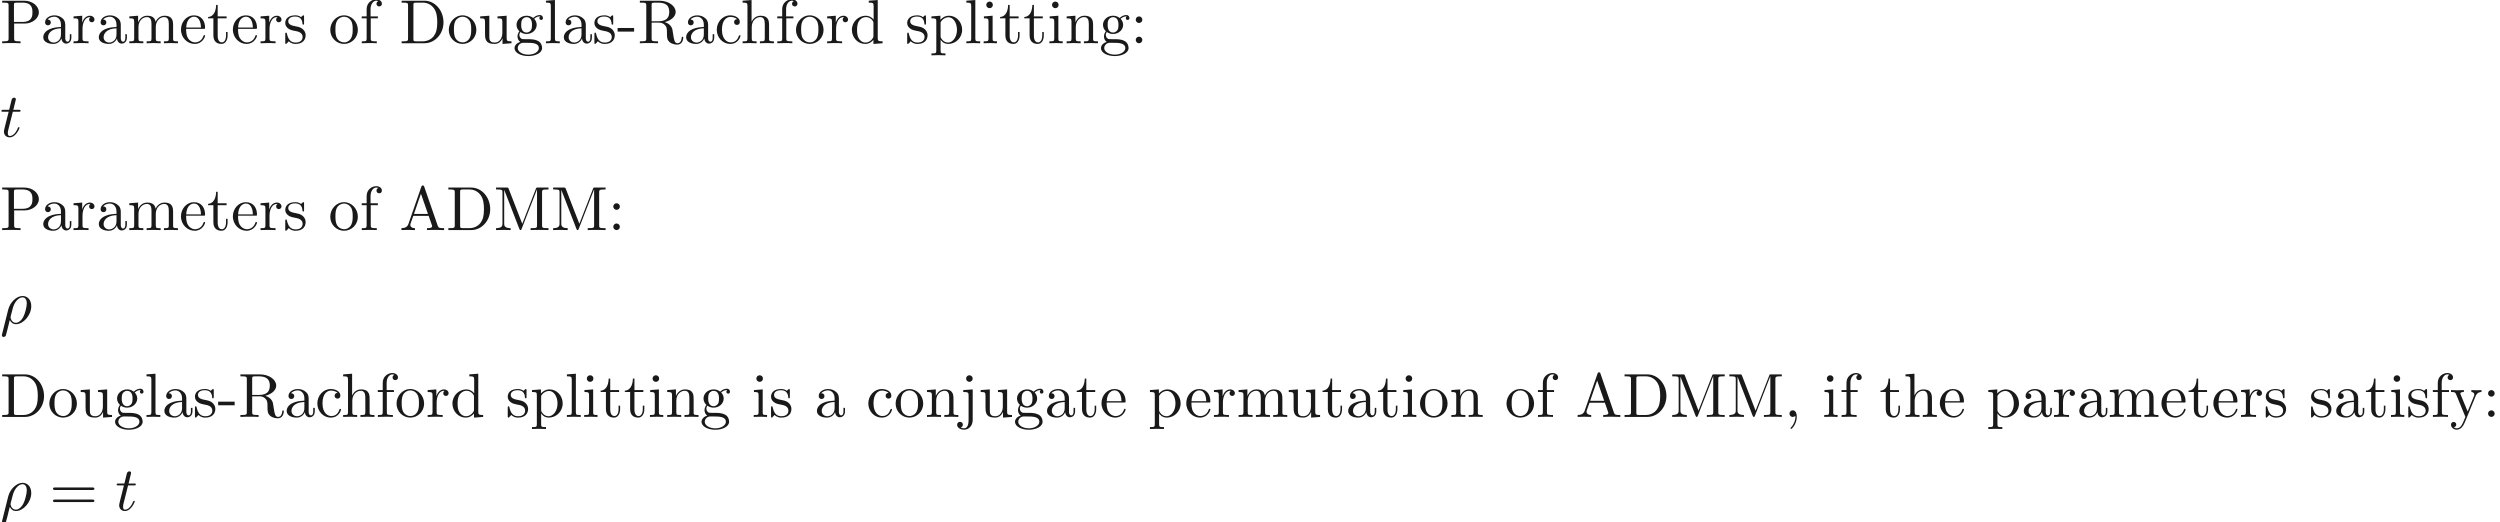 <ns0:svg xmlns:ns0="http://www.w3.org/2000/svg" xmlns:ns1="http://www.w3.org/1999/xlink" height="83.575pt" readme2tex:offset="0" version="1.1" viewBox="-59.755 -49.628 399.918 83.575" width="399.918pt" xmlns:readme2tex="http://github.com/leegao/readme2tex/">
<ns0:defs>
<ns0:path d="M.329 1.724C.299 1.843 .299 1.863 .299 1.883C.299 2.032 .408 2.152 .578 2.152C.787 2.152 .907 1.973 .927 1.943C.976 1.853 1.295 .518 1.564-.558C1.763-.159 2.082 .11 2.55 .11C3.716 .11 5.001-1.295 5.001-2.78C5.001-3.836 4.344-4.403 3.616-4.403C2.65-4.403 1.604-3.407 1.305-2.192L.329 1.724ZM2.54-.11C1.843-.11 1.684-.907 1.684-.996C1.684-1.036 1.733-1.235 1.763-1.365C2.042-2.481 2.142-2.839 2.361-3.238C2.79-3.965 3.288-4.184 3.597-4.184C3.965-4.184 4.284-3.895 4.284-3.208C4.284-2.66 3.995-1.544 3.726-1.056C3.397-.428 2.919-.11 2.54-.11Z" id="g0-26" />
<ns0:path d="M2.052-3.985H2.989C3.188-3.985 3.288-3.985 3.288-4.184C3.288-4.294 3.188-4.294 3.009-4.294H2.132C2.491-5.709 2.54-5.908 2.54-5.968C2.54-6.137 2.421-6.237 2.252-6.237C2.222-6.237 1.943-6.227 1.853-5.878L1.465-4.294H.528C.329-4.294 .229-4.294 .229-4.105C.229-3.985 .309-3.985 .508-3.985H1.385C.667-1.156 .628-.986 .628-.807C.628-.269 1.006 .11 1.544 .11C2.56 .11 3.128-1.345 3.128-1.425C3.128-1.524 3.049-1.524 3.009-1.524C2.919-1.524 2.909-1.494 2.859-1.385C2.431-.349 1.903-.11 1.564-.11C1.355-.11 1.255-.239 1.255-.568C1.255-.807 1.275-.877 1.315-1.046L2.052-3.985Z" id="g0-116" />
<ns0:path d="M2.022-.01C2.022-.648 1.783-1.056 1.385-1.056C1.036-1.056 .857-.787 .857-.528S1.026 0 1.385 0C1.544 0 1.664-.06 1.763-.139L1.783-.159C1.793-.159 1.803-.149 1.803-.01C1.803 .628 1.524 1.235 1.086 1.704C1.026 1.763 1.016 1.773 1.016 1.813C1.016 1.883 1.066 1.923 1.116 1.923C1.235 1.923 2.022 1.136 2.022-.01Z" id="g1-44" />
<ns0:path d="M2.75-1.863V-2.441H.11V-1.863H2.75Z" id="g1-45" />
<ns0:path d="M1.913-3.766C1.913-4.055 1.674-4.294 1.385-4.294S.857-4.055 .857-3.766S1.096-3.238 1.385-3.238S1.913-3.477 1.913-3.766ZM1.913-.528C1.913-.817 1.674-1.056 1.385-1.056S.857-.817 .857-.528S1.096 0 1.385 0S1.913-.239 1.913-.528Z" id="g1-58" />
<ns0:path d="M6.844-3.258C6.994-3.258 7.183-3.258 7.183-3.457S6.994-3.656 6.854-3.656H.887C.747-3.656 .558-3.656 .558-3.457S.747-3.258 .897-3.258H6.844ZM6.854-1.325C6.994-1.325 7.183-1.325 7.183-1.524S6.994-1.724 6.844-1.724H.897C.747-1.724 .558-1.724 .558-1.524S.747-1.325 .887-1.325H6.854Z" id="g1-61" />
<ns0:path d="M3.965-6.934C3.915-7.064 3.895-7.133 3.736-7.133S3.547-7.073 3.497-6.934L1.435-.976C1.255-.468 .857-.319 .319-.309V0C.548-.01 .976-.03 1.335-.03C1.644-.03 2.162-.01 2.481 0V-.309C1.983-.309 1.733-.558 1.733-.817C1.733-.847 1.743-.946 1.753-.966L2.212-2.271H4.672L5.2-.747C5.21-.707 5.23-.648 5.23-.608C5.23-.309 4.672-.309 4.403-.309V0C4.762-.03 5.46-.03 5.838-.03C6.267-.03 6.725-.02 7.143 0V-.309H6.964C6.366-.309 6.227-.379 6.117-.707L3.965-6.934ZM3.437-5.818L4.563-2.58H2.321L3.437-5.818Z" id="g1-65" />
<ns0:path d="M.349-6.804V-6.496H.588C1.355-6.496 1.375-6.386 1.375-6.027V-.777C1.375-.418 1.355-.309 .588-.309H.349V0H3.995C5.669 0 7.044-1.474 7.044-3.347C7.044-5.24 5.699-6.804 3.995-6.804H.349ZM2.72-.309C2.252-.309 2.232-.379 2.232-.707V-6.097C2.232-6.426 2.252-6.496 2.72-6.496H3.716C4.334-6.496 5.021-6.276 5.529-5.569C5.958-4.981 6.047-4.125 6.047-3.347C6.047-2.242 5.858-1.644 5.499-1.156C5.3-.887 4.732-.309 3.726-.309H2.72Z" id="g1-68" />
<ns0:path d="M2.401-6.585C2.311-6.804 2.281-6.804 2.052-6.804H.369V-6.496H.608C1.375-6.496 1.395-6.386 1.395-6.027V-1.046C1.395-.777 1.395-.309 .369-.309V0C.717-.01 1.205-.03 1.534-.03S2.351-.01 2.7 0V-.309C1.674-.309 1.674-.777 1.674-1.046V-6.416H1.684L4.085-.219C4.134-.09 4.184 0 4.284 0C4.394 0 4.423-.08 4.463-.189L6.914-6.496H6.924V-.777C6.924-.418 6.904-.309 6.137-.309H5.898V0C6.267-.03 6.944-.03 7.333-.03S8.389-.03 8.757 0V-.309H8.518C7.751-.309 7.731-.418 7.731-.777V-6.027C7.731-6.386 7.751-6.496 8.518-6.496H8.757V-6.804H7.073C6.814-6.804 6.814-6.795 6.745-6.615L4.563-1.006L2.401-6.585Z" id="g1-77" />
<ns0:path d="M2.262-3.148H3.945C5.141-3.148 6.217-3.955 6.217-4.951C6.217-5.928 5.23-6.804 3.866-6.804H.349V-6.496H.588C1.355-6.496 1.375-6.386 1.375-6.027V-.777C1.375-.418 1.355-.309 .588-.309H.349V0C.697-.03 1.435-.03 1.813-.03S2.939-.03 3.288 0V-.309H3.049C2.281-.309 2.262-.418 2.262-.777V-3.148ZM2.232-3.407V-6.097C2.232-6.426 2.252-6.496 2.72-6.496H3.606C5.191-6.496 5.191-5.44 5.191-4.951C5.191-4.483 5.191-3.407 3.606-3.407H2.232Z" id="g1-80" />
<ns0:path d="M2.232-3.517V-6.097C2.232-6.326 2.232-6.446 2.451-6.476C2.55-6.496 2.839-6.496 3.039-6.496C3.935-6.496 5.051-6.456 5.051-5.011C5.051-4.324 4.812-3.517 3.337-3.517H2.232ZM4.334-3.387C5.3-3.626 6.077-4.234 6.077-5.011C6.077-5.968 4.941-6.804 3.477-6.804H.349V-6.496H.588C1.355-6.496 1.375-6.386 1.375-6.027V-.777C1.375-.418 1.355-.309 .588-.309H.349V0C.707-.03 1.415-.03 1.803-.03S2.899-.03 3.258 0V-.309H3.019C2.252-.309 2.232-.418 2.232-.777V-3.298H3.377C3.537-3.298 3.955-3.298 4.304-2.959C4.682-2.6 4.682-2.291 4.682-1.624C4.682-.976 4.682-.578 5.091-.199C5.499 .159 6.047 .219 6.346 .219C7.123 .219 7.293-.598 7.293-.877C7.293-.936 7.293-1.046 7.163-1.046C7.054-1.046 7.054-.956 7.044-.887C6.984-.179 6.635 0 6.386 0C5.898 0 5.818-.508 5.679-1.435L5.549-2.232C5.37-2.869 4.882-3.198 4.334-3.387Z" id="g1-82" />
<ns0:path d="M3.318-.757C3.357-.359 3.626 .06 4.095 .06C4.304 .06 4.912-.08 4.912-.887V-1.445H4.663V-.887C4.663-.309 4.413-.249 4.304-.249C3.975-.249 3.935-.697 3.935-.747V-2.74C3.935-3.158 3.935-3.547 3.577-3.915C3.188-4.304 2.69-4.463 2.212-4.463C1.395-4.463 .707-3.995 .707-3.337C.707-3.039 .907-2.869 1.166-2.869C1.445-2.869 1.624-3.068 1.624-3.328C1.624-3.447 1.574-3.776 1.116-3.786C1.385-4.134 1.873-4.244 2.192-4.244C2.68-4.244 3.248-3.856 3.248-2.969V-2.6C2.74-2.57 2.042-2.54 1.415-2.242C.667-1.903 .418-1.385 .418-.946C.418-.139 1.385 .11 2.012 .11C2.67 .11 3.128-.289 3.318-.757ZM3.248-2.391V-1.395C3.248-.448 2.531-.11 2.082-.11C1.594-.11 1.186-.458 1.186-.956C1.186-1.504 1.604-2.331 3.248-2.391Z" id="g1-97" />
<ns0:path d="M1.166-2.172C1.166-3.796 1.983-4.214 2.511-4.214C2.6-4.214 3.228-4.204 3.577-3.846C3.168-3.816 3.108-3.517 3.108-3.387C3.108-3.128 3.288-2.929 3.567-2.929C3.826-2.929 4.025-3.098 4.025-3.397C4.025-4.075 3.268-4.463 2.501-4.463C1.255-4.463 .339-3.387 .339-2.152C.339-.877 1.325 .11 2.481 .11C3.816 .11 4.134-1.086 4.134-1.186S4.035-1.285 4.005-1.285C3.915-1.285 3.895-1.245 3.875-1.186C3.587-.259 2.939-.139 2.57-.139C2.042-.139 1.166-.568 1.166-2.172Z" id="g1-99" />
<ns0:path d="M3.786-.548V.11L5.25 0V-.309C4.553-.309 4.473-.379 4.473-.867V-6.914L3.039-6.804V-6.496C3.736-6.496 3.816-6.426 3.816-5.938V-3.786C3.527-4.144 3.098-4.403 2.56-4.403C1.385-4.403 .339-3.427 .339-2.142C.339-.877 1.315 .11 2.451 .11C3.088 .11 3.537-.229 3.786-.548ZM3.786-3.218V-1.176C3.786-.996 3.786-.976 3.676-.807C3.377-.329 2.929-.11 2.501-.11C2.052-.11 1.694-.369 1.455-.747C1.196-1.156 1.166-1.724 1.166-2.132C1.166-2.501 1.186-3.098 1.474-3.547C1.684-3.856 2.062-4.184 2.6-4.184C2.949-4.184 3.367-4.035 3.676-3.587C3.786-3.417 3.786-3.397 3.786-3.218Z" id="g1-100" />
<ns0:path d="M1.116-2.511C1.176-3.995 2.012-4.244 2.351-4.244C3.377-4.244 3.477-2.899 3.477-2.511H1.116ZM1.106-2.301H3.885C4.105-2.301 4.134-2.301 4.134-2.511C4.134-3.497 3.597-4.463 2.351-4.463C1.196-4.463 .279-3.437 .279-2.192C.279-.857 1.325 .11 2.471 .11C3.686 .11 4.134-.996 4.134-1.186C4.134-1.285 4.055-1.305 4.005-1.305C3.915-1.305 3.895-1.245 3.875-1.166C3.527-.139 2.63-.139 2.531-.139C2.032-.139 1.634-.438 1.405-.807C1.106-1.285 1.106-1.943 1.106-2.301Z" id="g1-101" />
<ns0:path d="M1.743-4.294V-5.45C1.743-6.326 2.222-6.804 2.66-6.804C2.69-6.804 2.839-6.804 2.989-6.735C2.869-6.695 2.69-6.565 2.69-6.316C2.69-6.087 2.849-5.888 3.118-5.888C3.407-5.888 3.557-6.087 3.557-6.326C3.557-6.695 3.188-7.024 2.66-7.024C1.963-7.024 1.116-6.496 1.116-5.44V-4.294H.329V-3.985H1.116V-.757C1.116-.309 1.006-.309 .339-.309V0C.727-.01 1.196-.03 1.474-.03C1.873-.03 2.341-.03 2.74 0V-.309H2.531C1.793-.309 1.773-.418 1.773-.777V-3.985H2.909V-4.294H1.743Z" id="g1-102" />
<ns0:path d="M2.212-1.714C1.345-1.714 1.345-2.71 1.345-2.939C1.345-3.208 1.355-3.527 1.504-3.776C1.584-3.895 1.813-4.174 2.212-4.174C3.078-4.174 3.078-3.178 3.078-2.949C3.078-2.68 3.068-2.361 2.919-2.112C2.839-1.993 2.61-1.714 2.212-1.714ZM1.056-1.325C1.056-1.365 1.056-1.594 1.225-1.793C1.614-1.514 2.022-1.484 2.212-1.484C3.138-1.484 3.826-2.172 3.826-2.939C3.826-3.308 3.666-3.676 3.417-3.905C3.776-4.244 4.134-4.294 4.314-4.294C4.334-4.294 4.384-4.294 4.413-4.284C4.304-4.244 4.254-4.134 4.254-4.015C4.254-3.846 4.384-3.726 4.543-3.726C4.643-3.726 4.832-3.796 4.832-4.025C4.832-4.194 4.712-4.513 4.324-4.513C4.125-4.513 3.686-4.453 3.268-4.045C2.849-4.374 2.431-4.403 2.212-4.403C1.285-4.403 .598-3.716 .598-2.949C.598-2.511 .817-2.132 1.066-1.923C.936-1.773 .757-1.445 .757-1.096C.757-.787 .887-.408 1.196-.209C.598-.04 .279 .389 .279 .787C.279 1.504 1.265 2.052 2.481 2.052C3.656 2.052 4.692 1.544 4.692 .767C4.692 .418 4.553-.09 4.045-.369C3.517-.648 2.939-.648 2.331-.648C2.082-.648 1.654-.648 1.584-.658C1.265-.697 1.056-1.006 1.056-1.325ZM2.491 1.823C1.484 1.823 .797 1.315 .797 .787C.797 .329 1.176-.04 1.614-.07H2.202C3.059-.07 4.174-.07 4.174 .787C4.174 1.325 3.467 1.823 2.491 1.823Z" id="g1-103" />
<ns0:path d="M1.096-.757C1.096-.309 .986-.309 .319-.309V0C.667-.01 1.176-.03 1.445-.03C1.704-.03 2.222-.01 2.56 0V-.309C1.893-.309 1.783-.309 1.783-.757V-2.59C1.783-3.626 2.491-4.184 3.128-4.184C3.756-4.184 3.866-3.646 3.866-3.078V-.757C3.866-.309 3.756-.309 3.088-.309V0C3.437-.01 3.945-.03 4.214-.03C4.473-.03 4.991-.01 5.33 0V-.309C4.812-.309 4.563-.309 4.553-.608V-2.511C4.553-3.367 4.553-3.676 4.244-4.035C4.105-4.204 3.776-4.403 3.198-4.403C2.361-4.403 1.923-3.806 1.753-3.427V-6.914L.319-6.804V-6.496C1.016-6.496 1.096-6.426 1.096-5.938V-.757Z" id="g1-104" />
<ns0:path d="M1.763-4.403L.369-4.294V-3.985C1.016-3.985 1.106-3.925 1.106-3.437V-.757C1.106-.309 .996-.309 .329-.309V0C.648-.01 1.186-.03 1.425-.03C1.773-.03 2.122-.01 2.461 0V-.309C1.803-.309 1.763-.359 1.763-.747V-4.403ZM1.803-6.137C1.803-6.456 1.554-6.665 1.275-6.665C.966-6.665 .747-6.396 .747-6.137C.747-5.868 .966-5.609 1.275-5.609C1.554-5.609 1.803-5.818 1.803-6.137Z" id="g1-105" />
<ns0:path d="M2.092-4.403L.578-4.294V-3.985C1.345-3.985 1.435-3.915 1.435-3.427V.518C1.435 .966 1.345 1.823 .707 1.823C.658 1.823 .428 1.823 .169 1.694C.319 1.654 .518 1.514 .518 1.245C.518 .986 .339 .787 .06 .787S-.399 .986-.399 1.245C-.399 1.763 .159 2.042 .727 2.042C1.474 2.042 2.092 1.405 2.092 .498V-4.403ZM2.092-6.137C2.092-6.426 1.853-6.665 1.564-6.665S1.036-6.426 1.036-6.137S1.275-5.609 1.564-5.609S2.092-5.848 2.092-6.137Z" id="g1-106" />
<ns0:path d="M1.763-6.914L.329-6.804V-6.496C1.026-6.496 1.106-6.426 1.106-5.938V-.757C1.106-.309 .996-.309 .329-.309V0C.658-.01 1.186-.03 1.435-.03S2.172-.01 2.54 0V-.309C1.873-.309 1.763-.309 1.763-.757V-6.914Z" id="g1-108" />
<ns0:path d="M1.096-3.427V-.757C1.096-.309 .986-.309 .319-.309V0C.667-.01 1.176-.03 1.445-.03C1.704-.03 2.222-.01 2.56 0V-.309C1.893-.309 1.783-.309 1.783-.757V-2.59C1.783-3.626 2.491-4.184 3.128-4.184C3.756-4.184 3.866-3.646 3.866-3.078V-.757C3.866-.309 3.756-.309 3.088-.309V0C3.437-.01 3.945-.03 4.214-.03C4.473-.03 4.991-.01 5.33 0V-.309C4.663-.309 4.553-.309 4.553-.757V-2.59C4.553-3.626 5.26-4.184 5.898-4.184C6.526-4.184 6.635-3.646 6.635-3.078V-.757C6.635-.309 6.526-.309 5.858-.309V0C6.207-.01 6.715-.03 6.984-.03C7.243-.03 7.761-.01 8.1 0V-.309C7.582-.309 7.333-.309 7.323-.608V-2.511C7.323-3.367 7.323-3.676 7.014-4.035C6.874-4.204 6.545-4.403 5.968-4.403C5.131-4.403 4.692-3.806 4.523-3.427C4.384-4.294 3.646-4.403 3.198-4.403C2.471-4.403 2.002-3.975 1.724-3.357V-4.403L.319-4.294V-3.985C1.016-3.985 1.096-3.915 1.096-3.427Z" id="g1-109" />
<ns0:path d="M1.096-3.427V-.757C1.096-.309 .986-.309 .319-.309V0C.667-.01 1.176-.03 1.445-.03C1.704-.03 2.222-.01 2.56 0V-.309C1.893-.309 1.783-.309 1.783-.757V-2.59C1.783-3.626 2.491-4.184 3.128-4.184C3.756-4.184 3.866-3.646 3.866-3.078V-.757C3.866-.309 3.756-.309 3.088-.309V0C3.437-.01 3.945-.03 4.214-.03C4.473-.03 4.991-.01 5.33 0V-.309C4.812-.309 4.563-.309 4.553-.608V-2.511C4.553-3.367 4.553-3.676 4.244-4.035C4.105-4.204 3.776-4.403 3.198-4.403C2.471-4.403 2.002-3.975 1.724-3.357V-4.403L.319-4.294V-3.985C1.016-3.985 1.096-3.915 1.096-3.427Z" id="g1-110" />
<ns0:path d="M4.692-2.132C4.692-3.407 3.696-4.463 2.491-4.463C1.245-4.463 .279-3.377 .279-2.132C.279-.847 1.315 .11 2.481 .11C3.686 .11 4.692-.867 4.692-2.132ZM2.491-.139C2.062-.139 1.624-.349 1.355-.807C1.106-1.245 1.106-1.853 1.106-2.212C1.106-2.6 1.106-3.138 1.345-3.577C1.614-4.035 2.082-4.244 2.481-4.244C2.919-4.244 3.347-4.025 3.606-3.597S3.866-2.59 3.866-2.212C3.866-1.853 3.866-1.315 3.646-.877C3.427-.428 2.989-.139 2.491-.139Z" id="g1-111" />
<ns0:path d="M1.714-3.746V-4.403L.279-4.294V-3.985C.986-3.985 1.056-3.925 1.056-3.487V1.176C1.056 1.624 .946 1.624 .279 1.624V1.933C.618 1.923 1.136 1.903 1.395 1.903C1.664 1.903 2.172 1.923 2.521 1.933V1.624C1.853 1.624 1.743 1.624 1.743 1.176V-.498V-.588C1.793-.428 2.212 .11 2.969 .11C4.154 .11 5.191-.867 5.191-2.152C5.191-3.417 4.224-4.403 3.108-4.403C2.331-4.403 1.913-3.965 1.714-3.746ZM1.743-1.136V-3.357C2.032-3.866 2.521-4.154 3.029-4.154C3.756-4.154 4.364-3.278 4.364-2.152C4.364-.946 3.666-.11 2.929-.11C2.531-.11 2.152-.309 1.883-.717C1.743-.927 1.743-.936 1.743-1.136Z" id="g1-112" />
<ns0:path d="M1.664-3.308V-4.403L.279-4.294V-3.985C.976-3.985 1.056-3.915 1.056-3.427V-.757C1.056-.309 .946-.309 .279-.309V0C.667-.01 1.136-.03 1.415-.03C1.813-.03 2.281-.03 2.68 0V-.309H2.471C1.733-.309 1.714-.418 1.714-.777V-2.311C1.714-3.298 2.132-4.184 2.889-4.184C2.959-4.184 2.979-4.184 2.999-4.174C2.969-4.164 2.77-4.045 2.77-3.786C2.77-3.507 2.979-3.357 3.198-3.357C3.377-3.357 3.626-3.477 3.626-3.796S3.318-4.403 2.889-4.403C2.162-4.403 1.803-3.736 1.664-3.308Z" id="g1-114" />
<ns0:path d="M2.072-1.933C2.291-1.893 3.108-1.733 3.108-1.016C3.108-.508 2.76-.11 1.983-.11C1.146-.11 .787-.677 .598-1.524C.568-1.654 .558-1.694 .458-1.694C.329-1.694 .329-1.624 .329-1.445V-.13C.329 .04 .329 .11 .438 .11C.488 .11 .498 .1 .687-.09C.707-.11 .707-.13 .887-.319C1.325 .1 1.773 .11 1.983 .11C3.128 .11 3.587-.558 3.587-1.275C3.587-1.803 3.288-2.102 3.168-2.222C2.839-2.54 2.451-2.62 2.032-2.7C1.474-2.809 .807-2.939 .807-3.517C.807-3.866 1.066-4.274 1.923-4.274C3.019-4.274 3.068-3.377 3.088-3.068C3.098-2.979 3.188-2.979 3.208-2.979C3.337-2.979 3.337-3.029 3.337-3.218V-4.224C3.337-4.394 3.337-4.463 3.228-4.463C3.178-4.463 3.158-4.463 3.029-4.344C2.999-4.304 2.899-4.214 2.859-4.184C2.481-4.463 2.072-4.463 1.923-4.463C.707-4.463 .329-3.796 .329-3.238C.329-2.889 .488-2.61 .757-2.391C1.076-2.132 1.355-2.072 2.072-1.933Z" id="g1-115" />
<ns0:path d="M1.724-3.985H3.148V-4.294H1.724V-6.127H1.474C1.465-5.31 1.166-4.244 .189-4.204V-3.985H1.036V-1.235C1.036-.01 1.963 .11 2.321 .11C3.029 .11 3.308-.598 3.308-1.235V-1.803H3.059V-1.255C3.059-.518 2.76-.139 2.391-.139C1.724-.139 1.724-1.046 1.724-1.215V-3.985Z" id="g1-116" />
<ns0:path d="M3.895-.787V.11L5.33 0V-.309C4.633-.309 4.553-.379 4.553-.867V-4.403L3.088-4.294V-3.985C3.786-3.985 3.866-3.915 3.866-3.427V-1.654C3.866-.787 3.387-.11 2.66-.11C1.823-.11 1.783-.578 1.783-1.096V-4.403L.319-4.294V-3.985C1.096-3.985 1.096-3.955 1.096-3.068V-1.574C1.096-.797 1.096 .11 2.61 .11C3.168 .11 3.606-.169 3.895-.787Z" id="g1-117" />
<ns0:path d="M4.134-3.347C4.394-3.975 4.902-3.985 5.061-3.985V-4.294C4.832-4.274 4.543-4.264 4.314-4.264C4.134-4.264 3.666-4.284 3.447-4.294V-3.985C3.756-3.975 3.915-3.806 3.915-3.557C3.915-3.457 3.905-3.437 3.856-3.318L2.849-.867L1.743-3.547C1.704-3.646 1.684-3.686 1.684-3.726C1.684-3.985 2.052-3.985 2.242-3.985V-4.294C1.983-4.284 1.325-4.264 1.156-4.264C.887-4.264 .488-4.274 .189-4.294V-3.985C.667-3.985 .857-3.985 .996-3.636L2.491 0C2.441 .13 2.301 .458 2.242 .588C2.022 1.136 1.743 1.823 1.106 1.823C1.056 1.823 .827 1.823 .638 1.644C.946 1.604 1.026 1.385 1.026 1.225C1.026 .966 .837 .807 .608 .807C.408 .807 .189 .936 .189 1.235C.189 1.684 .608 2.042 1.106 2.042C1.733 2.042 2.142 1.474 2.381 .907L4.134-3.347Z" id="g1-121" />
</ns0:defs>
<ns0:g fill-opacity="0.9" id="page1">
<ns0:use x="-59.755" y="-42.71" ns1:href="#g1-80" />
<ns0:use x="-53.251" y="-42.71" ns1:href="#g1-97" />
<ns0:use x="-48.27" y="-42.71" ns1:href="#g1-114" />
<ns0:use x="-44.368" y="-42.71" ns1:href="#g1-97" />
<ns0:use x="-39.387" y="-42.71" ns1:href="#g1-109" />
<ns0:use x="-31.084" y="-42.71" ns1:href="#g1-101" />
<ns0:use x="-26.656" y="-42.71" ns1:href="#g1-116" />
<ns0:use x="-22.782" y="-42.71" ns1:href="#g1-101" />
<ns0:use x="-18.354" y="-42.71" ns1:href="#g1-114" />
<ns0:use x="-14.452" y="-42.71" ns1:href="#g1-115" />
<ns0:use x="-7.202" y="-42.71" ns1:href="#g1-111" />
<ns0:use x="-2.22" y="-42.71" ns1:href="#g1-102" />
<ns0:use x="4.145" y="-42.71" ns1:href="#g1-68" />
<ns0:use x="11.755" y="-42.71" ns1:href="#g1-111" />
<ns0:use x="16.737" y="-42.71" ns1:href="#g1-117" />
<ns0:use x="22.271" y="-42.71" ns1:href="#g1-103" />
<ns0:use x="27.253" y="-42.71" ns1:href="#g1-108" />
<ns0:use x="30.02" y="-42.71" ns1:href="#g1-97" />
<ns0:use x="35.001" y="-42.71" ns1:href="#g1-115" />
<ns0:use x="38.931" y="-42.71" ns1:href="#g1-45" />
<ns0:use x="42.252" y="-42.71" ns1:href="#g1-82" />
<ns0:use x="49.586" y="-42.71" ns1:href="#g1-97" />
<ns0:use x="54.567" y="-42.71" ns1:href="#g1-99" />
<ns0:use x="58.718" y="-42.71" ns1:href="#g1-104" />
<ns0:use x="64.253" y="-42.71" ns1:href="#g1-102" />
<ns0:use x="67.297" y="-42.71" ns1:href="#g1-111" />
<ns0:use x="72.278" y="-42.71" ns1:href="#g1-114" />
<ns0:use x="76.18" y="-42.71" ns1:href="#g1-100" />
<ns0:use x="85.036" y="-42.71" ns1:href="#g1-115" />
<ns0:use x="88.966" y="-42.71" ns1:href="#g1-112" />
<ns0:use x="94.501" y="-42.71" ns1:href="#g1-108" />
<ns0:use x="97.268" y="-42.71" ns1:href="#g1-105" />
<ns0:use x="100.036" y="-42.71" ns1:href="#g1-116" />
<ns0:use x="103.91" y="-42.71" ns1:href="#g1-116" />
<ns0:use x="107.784" y="-42.71" ns1:href="#g1-105" />
<ns0:use x="110.552" y="-42.71" ns1:href="#g1-110" />
<ns0:use x="116.086" y="-42.71" ns1:href="#g1-103" />
<ns0:use x="121.068" y="-42.71" ns1:href="#g1-58" />
<ns0:use x="-59.755" y="-27.766" ns1:href="#g0-116" />
<ns0:use x="-59.755" y="-12.822" ns1:href="#g1-80" />
<ns0:use x="-53.251" y="-12.822" ns1:href="#g1-97" />
<ns0:use x="-48.27" y="-12.822" ns1:href="#g1-114" />
<ns0:use x="-44.368" y="-12.822" ns1:href="#g1-97" />
<ns0:use x="-39.387" y="-12.822" ns1:href="#g1-109" />
<ns0:use x="-31.084" y="-12.822" ns1:href="#g1-101" />
<ns0:use x="-26.656" y="-12.822" ns1:href="#g1-116" />
<ns0:use x="-22.782" y="-12.822" ns1:href="#g1-101" />
<ns0:use x="-18.354" y="-12.822" ns1:href="#g1-114" />
<ns0:use x="-14.452" y="-12.822" ns1:href="#g1-115" />
<ns0:use x="-7.202" y="-12.822" ns1:href="#g1-111" />
<ns0:use x="-2.22" y="-12.822" ns1:href="#g1-102" />
<ns0:use x="4.145" y="-12.822" ns1:href="#g1-65" />
<ns0:use x="11.617" y="-12.822" ns1:href="#g1-68" />
<ns0:use x="19.227" y="-12.822" ns1:href="#g1-77" />
<ns0:use x="28.36" y="-12.822" ns1:href="#g1-77" />
<ns0:use x="37.492" y="-12.822" ns1:href="#g1-58" />
<ns0:use x="-59.755" y="2.122" ns1:href="#g0-26" />
<ns0:use x="-59.755" y="17.066" ns1:href="#g1-68" />
<ns0:use x="-52.144" y="17.066" ns1:href="#g1-111" />
<ns0:use x="-47.163" y="17.066" ns1:href="#g1-117" />
<ns0:use x="-41.628" y="17.066" ns1:href="#g1-103" />
<ns0:use x="-36.647" y="17.066" ns1:href="#g1-108" />
<ns0:use x="-33.879" y="17.066" ns1:href="#g1-97" />
<ns0:use x="-28.898" y="17.066" ns1:href="#g1-115" />
<ns0:use x="-24.968" y="17.066" ns1:href="#g1-45" />
<ns0:use x="-21.647" y="17.066" ns1:href="#g1-82" />
<ns0:use x="-14.314" y="17.066" ns1:href="#g1-97" />
<ns0:use x="-9.332" y="17.066" ns1:href="#g1-99" />
<ns0:use x="-5.181" y="17.066" ns1:href="#g1-104" />
<ns0:use x=".353" y="17.066" ns1:href="#g1-102" />
<ns0:use x="3.398" y="17.066" ns1:href="#g1-111" />
<ns0:use x="8.379" y="17.066" ns1:href="#g1-114" />
<ns0:use x="12.281" y="17.066" ns1:href="#g1-100" />
<ns0:use x="21.137" y="17.066" ns1:href="#g1-115" />
<ns0:use x="25.066" y="17.066" ns1:href="#g1-112" />
<ns0:use x="30.601" y="17.066" ns1:href="#g1-108" />
<ns0:use x="33.369" y="17.066" ns1:href="#g1-105" />
<ns0:use x="36.136" y="17.066" ns1:href="#g1-116" />
<ns0:use x="40.01" y="17.066" ns1:href="#g1-116" />
<ns0:use x="43.885" y="17.066" ns1:href="#g1-105" />
<ns0:use x="46.652" y="17.066" ns1:href="#g1-110" />
<ns0:use x="52.187" y="17.066" ns1:href="#g1-103" />
<ns0:use x="60.489" y="17.066" ns1:href="#g1-105" />
<ns0:use x="63.257" y="17.066" ns1:href="#g1-115" />
<ns0:use x="70.507" y="17.066" ns1:href="#g1-97" />
<ns0:use x="78.809" y="17.066" ns1:href="#g1-99" />
<ns0:use x="83.237" y="17.066" ns1:href="#g1-111" />
<ns0:use x="88.219" y="17.066" ns1:href="#g1-110" />
<ns0:use x="93.753" y="17.066" ns1:href="#g1-106" />
<ns0:use x="96.798" y="17.066" ns1:href="#g1-117" />
<ns0:use x="102.332" y="17.066" ns1:href="#g1-103" />
<ns0:use x="107.314" y="17.066" ns1:href="#g1-97" />
<ns0:use x="112.295" y="17.066" ns1:href="#g1-116" />
<ns0:use x="116.169" y="17.066" ns1:href="#g1-101" />
<ns0:use x="123.918" y="17.066" ns1:href="#g1-112" />
<ns0:use x="129.73" y="17.066" ns1:href="#g1-101" />
<ns0:use x="134.158" y="17.066" ns1:href="#g1-114" />
<ns0:use x="138.06" y="17.066" ns1:href="#g1-109" />
<ns0:use x="146.085" y="17.066" ns1:href="#g1-117" />
<ns0:use x="151.62" y="17.066" ns1:href="#g1-116" />
<ns0:use x="155.494" y="17.066" ns1:href="#g1-97" />
<ns0:use x="160.476" y="17.066" ns1:href="#g1-116" />
<ns0:use x="164.35" y="17.066" ns1:href="#g1-105" />
<ns0:use x="167.117" y="17.066" ns1:href="#g1-111" />
<ns0:use x="172.099" y="17.066" ns1:href="#g1-110" />
<ns0:use x="180.955" y="17.066" ns1:href="#g1-111" />
<ns0:use x="185.936" y="17.066" ns1:href="#g1-102" />
<ns0:use x="192.301" y="17.066" ns1:href="#g1-65" />
<ns0:use x="199.773" y="17.066" ns1:href="#g1-68" />
<ns0:use x="207.383" y="17.066" ns1:href="#g1-77" />
<ns0:use x="216.516" y="17.066" ns1:href="#g1-77" />
<ns0:use x="225.648" y="17.066" ns1:href="#g1-44" />
<ns0:use x="231.736" y="17.066" ns1:href="#g1-105" />
<ns0:use x="234.504" y="17.066" ns1:href="#g1-102" />
<ns0:use x="240.869" y="17.066" ns1:href="#g1-116" />
<ns0:use x="244.743" y="17.066" ns1:href="#g1-104" />
<ns0:use x="250.278" y="17.066" ns1:href="#g1-101" />
<ns0:use x="258.027" y="17.066" ns1:href="#g1-112" />
<ns0:use x="263.562" y="17.066" ns1:href="#g1-97" />
<ns0:use x="268.543" y="17.066" ns1:href="#g1-114" />
<ns0:use x="272.445" y="17.066" ns1:href="#g1-97" />
<ns0:use x="277.426" y="17.066" ns1:href="#g1-109" />
<ns0:use x="285.729" y="17.066" ns1:href="#g1-101" />
<ns0:use x="290.156" y="17.066" ns1:href="#g1-116" />
<ns0:use x="294.031" y="17.066" ns1:href="#g1-101" />
<ns0:use x="298.459" y="17.066" ns1:href="#g1-114" />
<ns0:use x="302.361" y="17.066" ns1:href="#g1-115" />
<ns0:use x="309.611" y="17.066" ns1:href="#g1-115" />
<ns0:use x="313.541" y="17.066" ns1:href="#g1-97" />
<ns0:use x="318.522" y="17.066" ns1:href="#g1-116" />
<ns0:use x="322.397" y="17.066" ns1:href="#g1-105" />
<ns0:use x="325.164" y="17.066" ns1:href="#g1-115" />
<ns0:use x="329.094" y="17.066" ns1:href="#g1-102" />
<ns0:use x="332.138" y="17.066" ns1:href="#g1-121" />
<ns0:use x="337.396" y="17.066" ns1:href="#g1-58" />
<ns0:use x="-59.755" y="32.01" ns1:href="#g0-26" />
<ns0:use x="-51.836" y="32.01" ns1:href="#g1-61" />
<ns0:use x="-41.32" y="32.01" ns1:href="#g0-116" />
</ns0:g>
</ns0:svg>